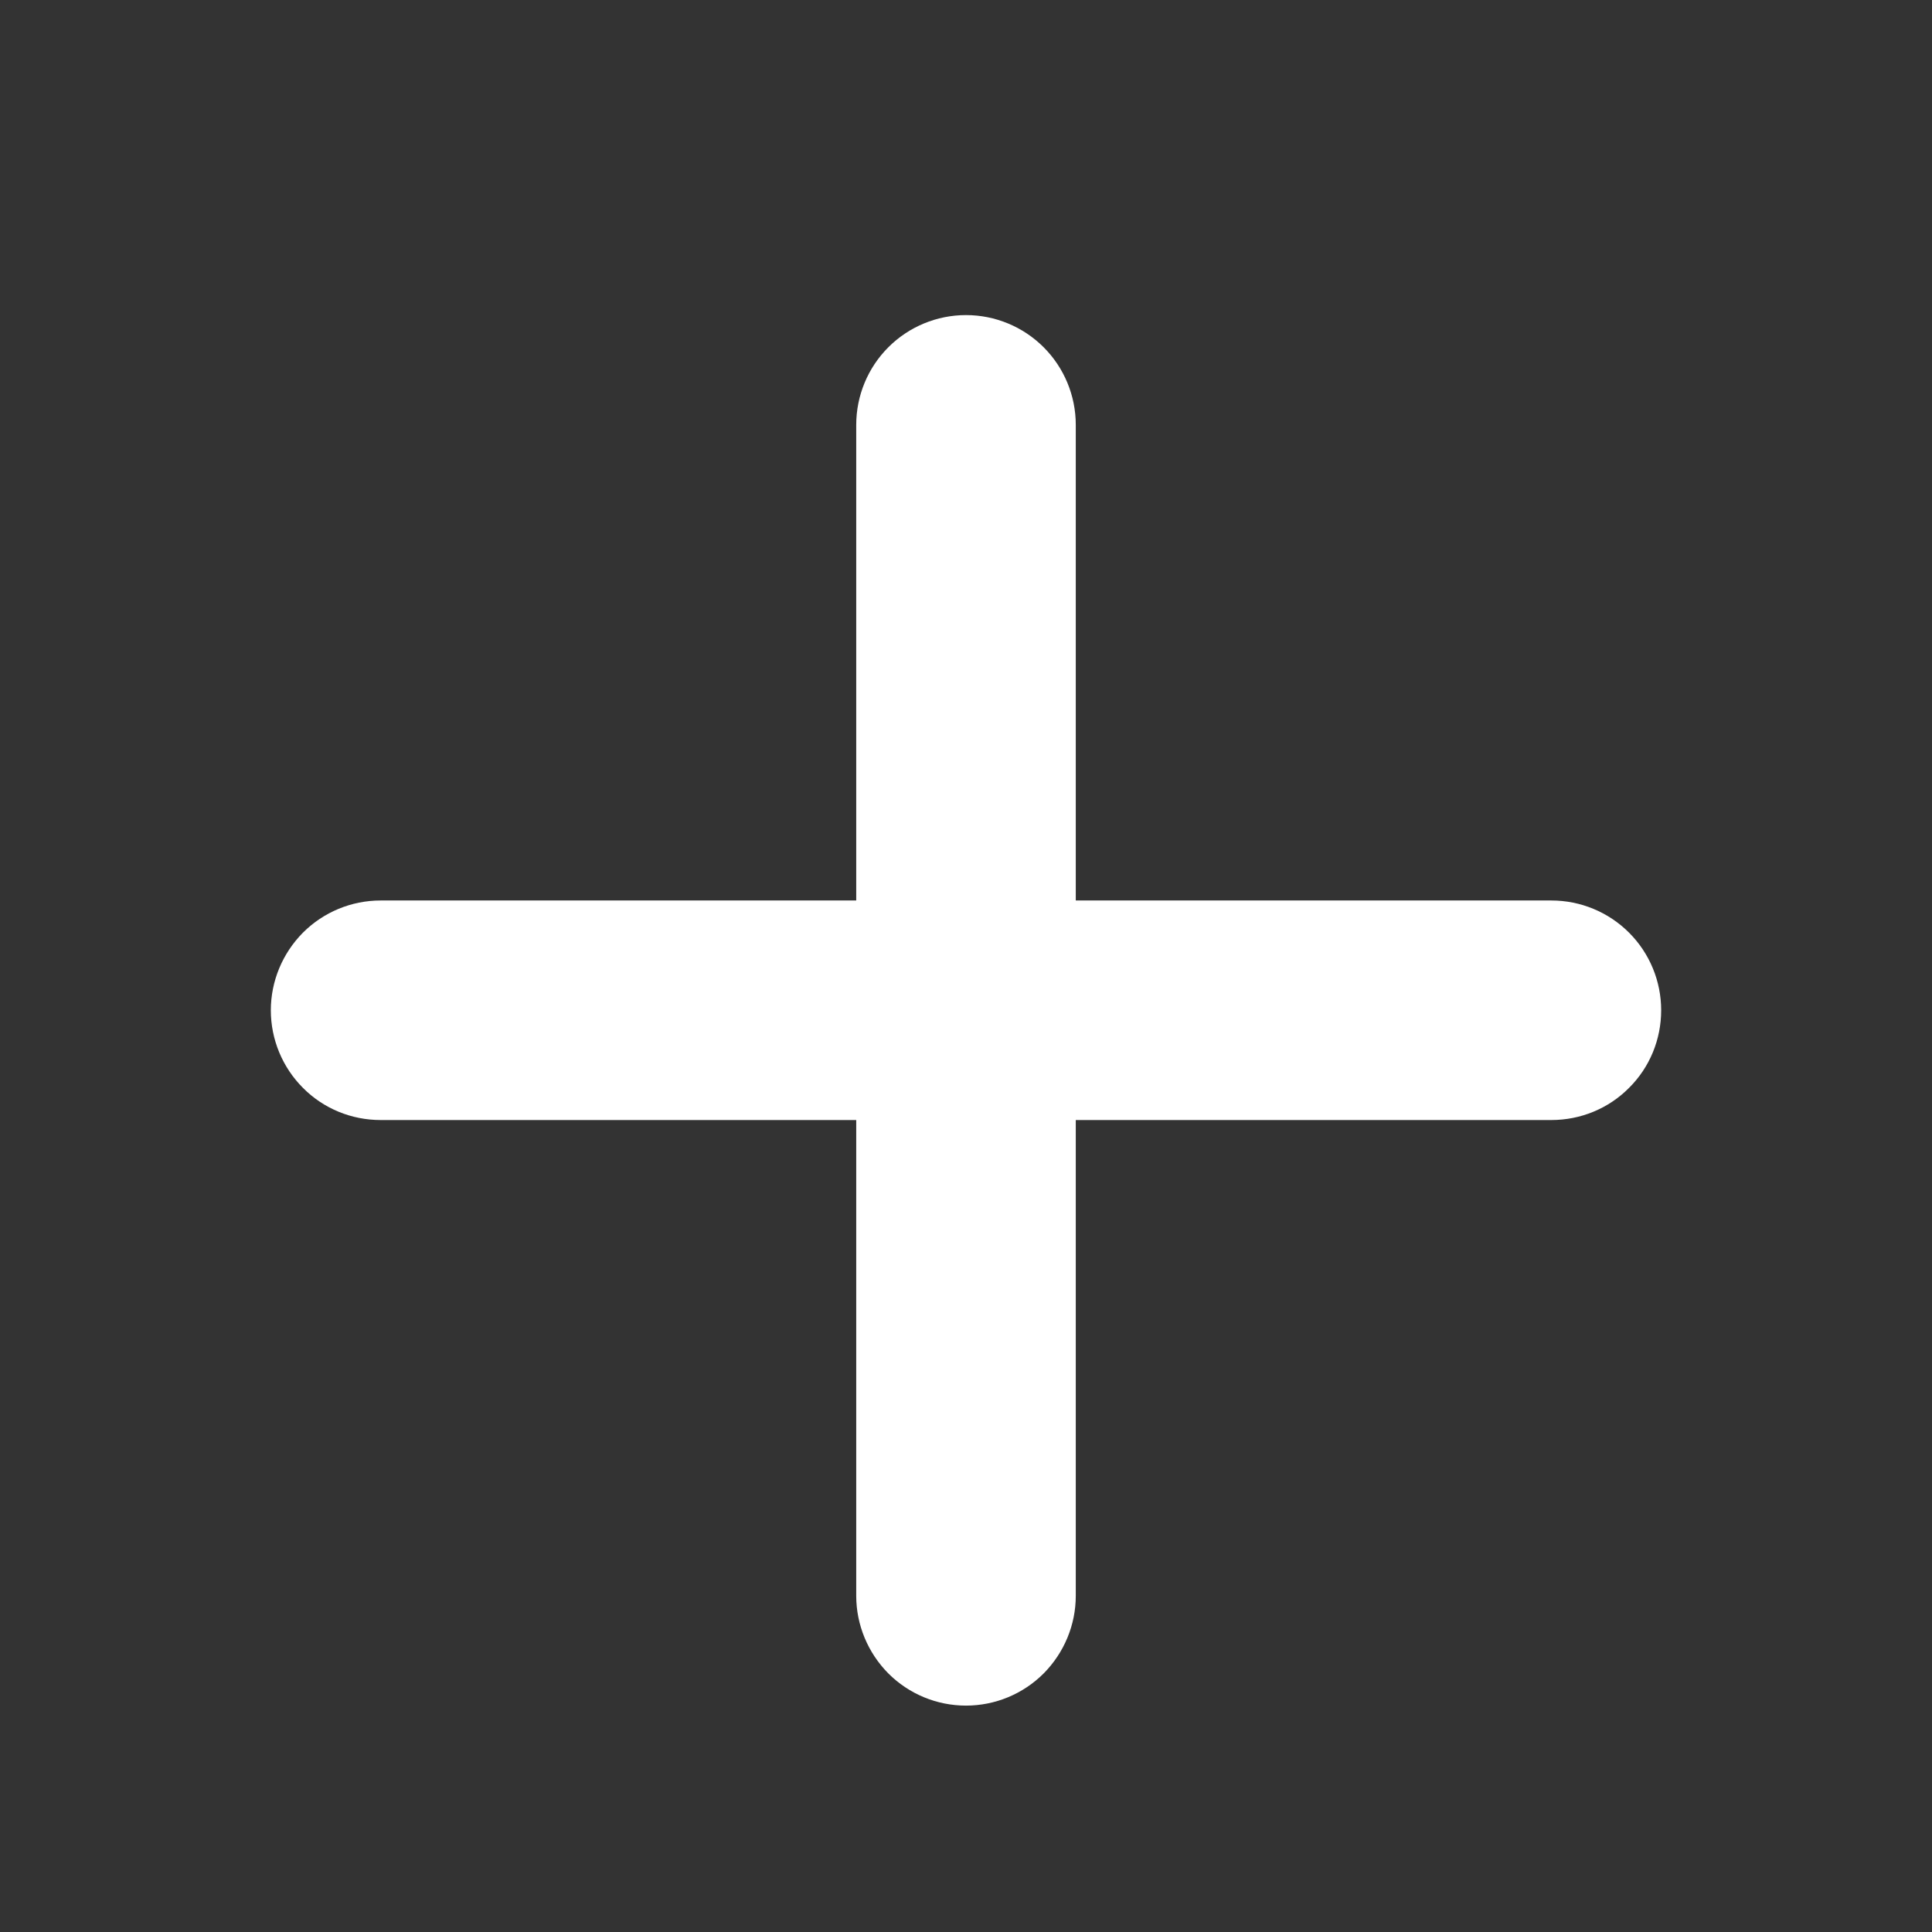 <svg width="11" height="11" viewBox="0 0 11 11" fill="none" xmlns="http://www.w3.org/2000/svg">
<rect x="0" y="0" width="11" height="11" fill="#333333" stroke="none"/>
<g clip-path="url(#clip0_49_7775)">
<path d="M4.875 9.086C4.875 9.251 4.941 9.41 5.058 9.528C5.175 9.645 5.334 9.711 5.5 9.711C5.666 9.711 5.825 9.645 5.942 9.528C6.059 9.41 6.125 9.251 6.125 9.086V6.377H8.833C8.999 6.377 9.158 6.312 9.275 6.194C9.393 6.077 9.458 5.918 9.458 5.752C9.458 5.587 9.393 5.428 9.275 5.31C9.158 5.193 8.999 5.127 8.833 5.127H6.125V2.419C6.125 2.253 6.059 2.094 5.942 1.977C5.825 1.86 5.666 1.794 5.5 1.794C5.334 1.794 5.175 1.86 5.058 1.977C4.941 2.094 4.875 2.253 4.875 2.419V5.127H2.167C2.001 5.127 1.842 5.193 1.725 5.31C1.608 5.428 1.542 5.587 1.542 5.752C1.542 5.918 1.608 6.077 1.725 6.194C1.842 6.312 2.001 6.377 2.167 6.377H4.875V9.086Z" fill="white"/>
</g>
<defs>
<clipPath id="clip0_49_7775">
<rect width="10" height="10" fill="white" transform="translate(0.5 0.752)"/>
</clipPath>
</defs>
</svg>

